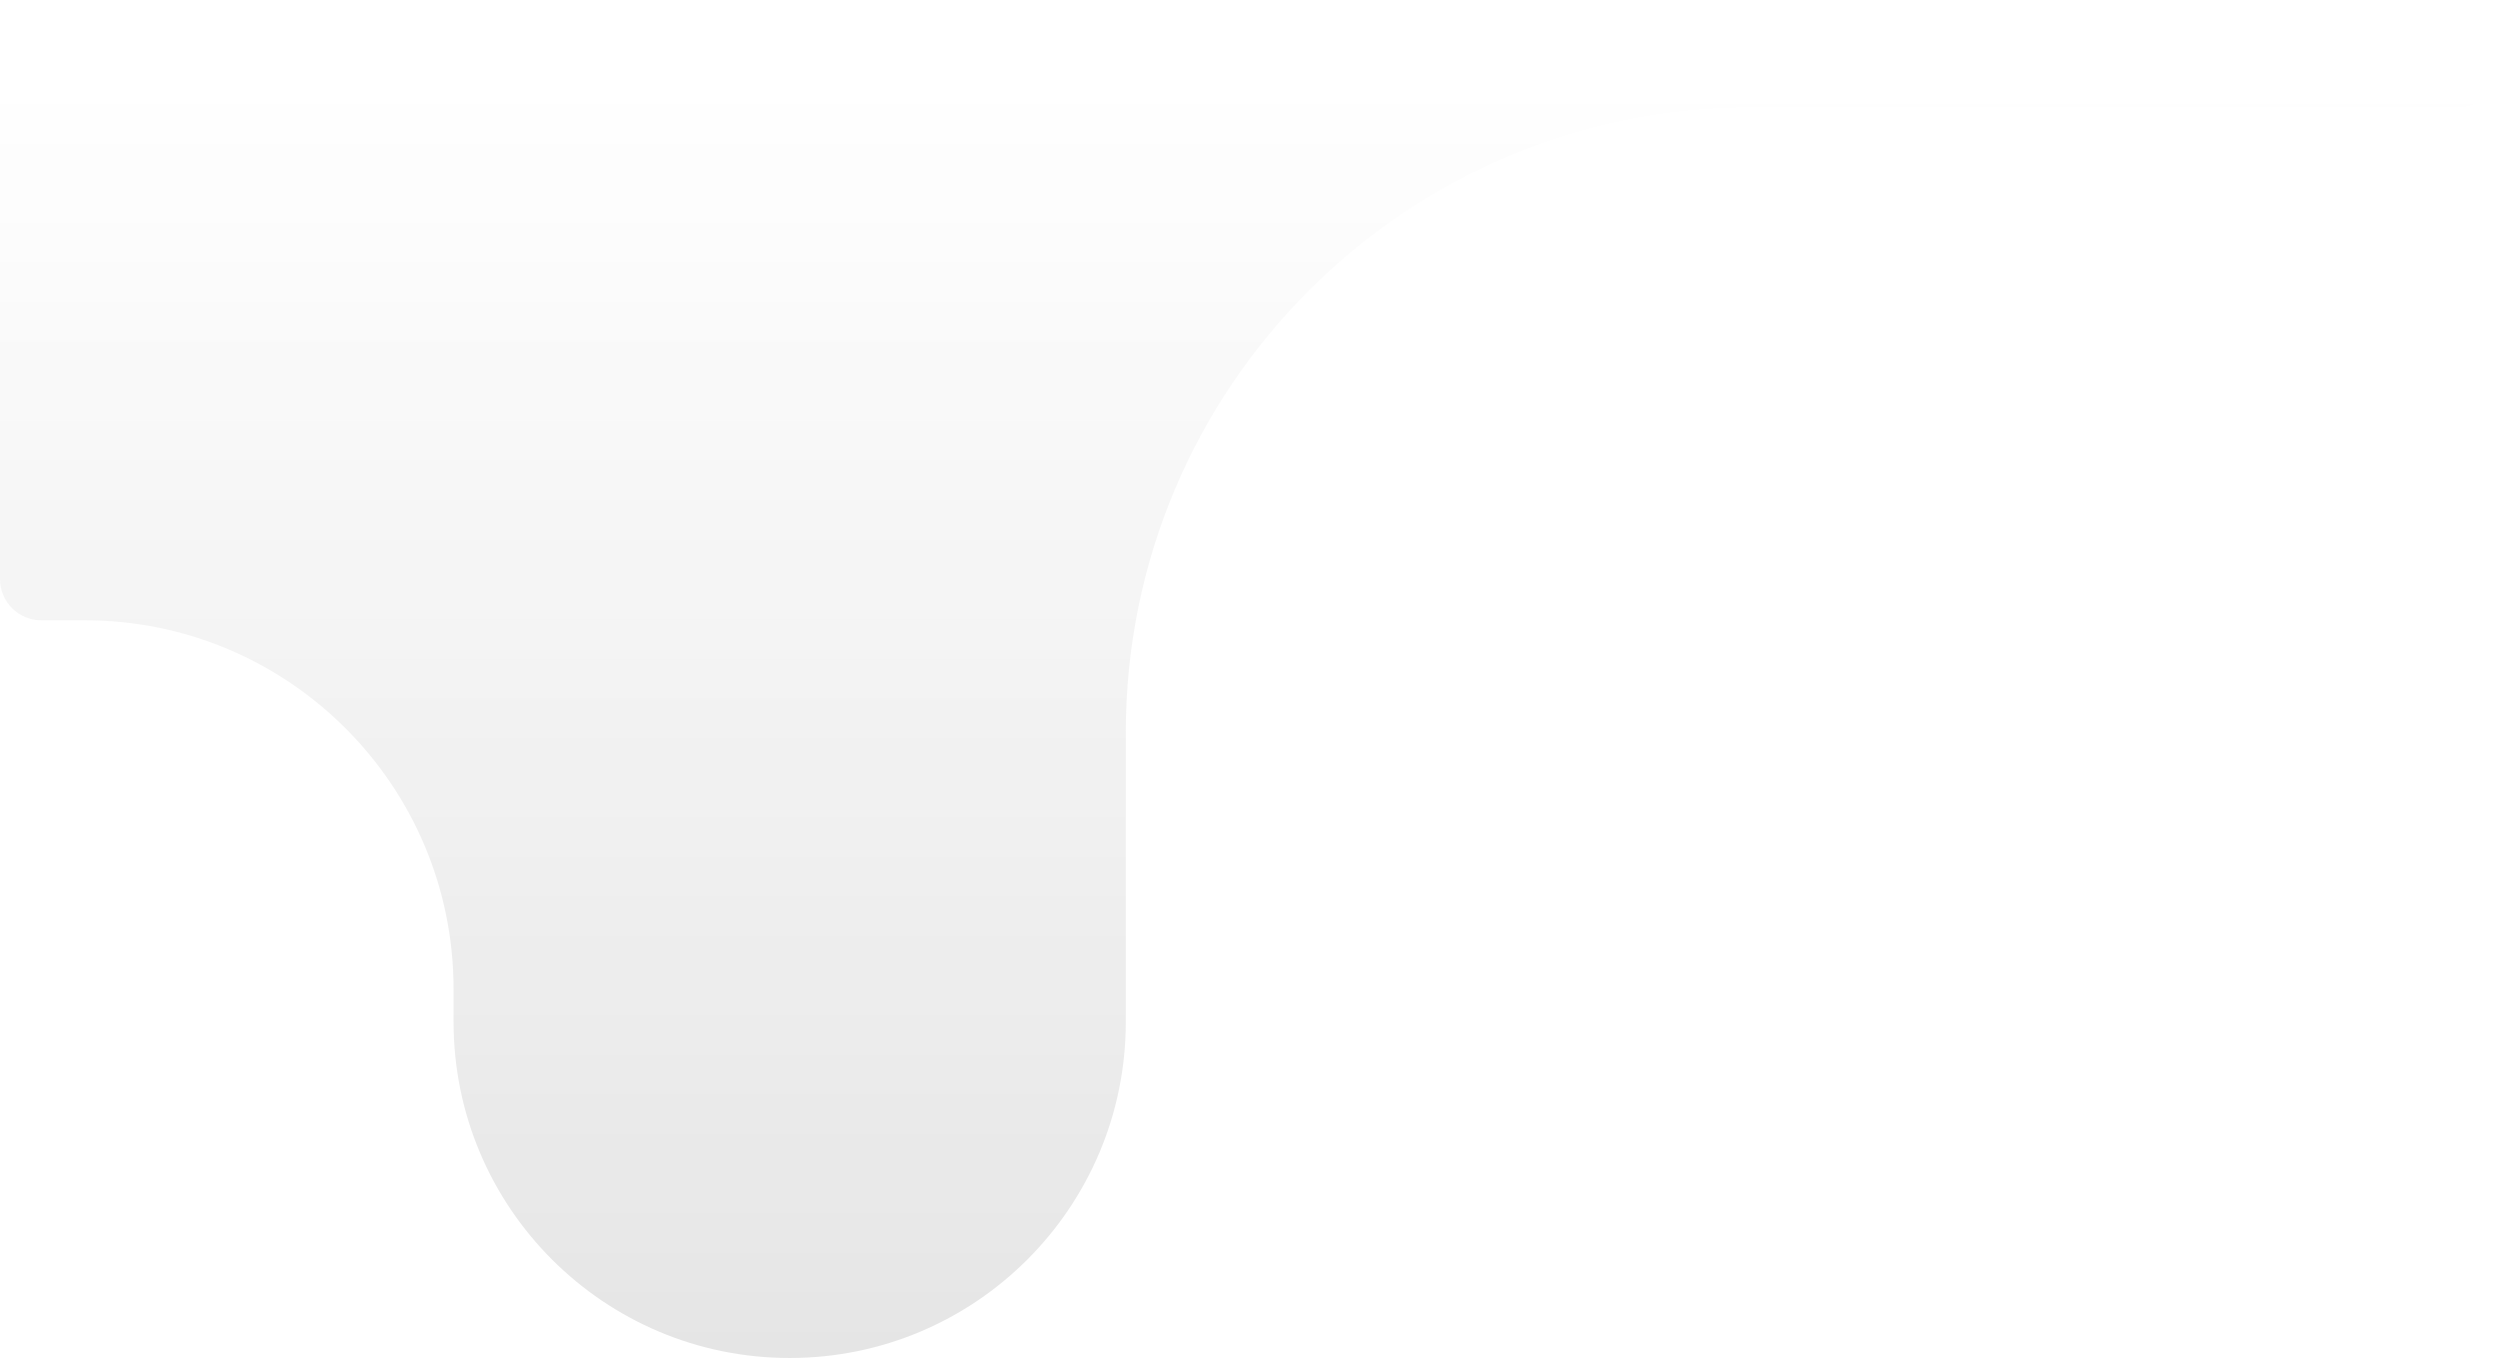 <svg width="1852" height="1006" viewBox="0 0 1852 1006" fill="none" xmlns="http://www.w3.org/2000/svg">
<path d="M1852 39.75C1852 32.548 1852 28.947 1851.42 25.95C1848.95 13.1 1838.9 3.051 1826.05 0.577C1823.05 0 1819.45 0 1812.25 0H51.2C33.278 0 24.317 0 17.472 3.488C11.451 6.556 6.556 11.451 3.488 17.472C0 24.317 0 33.278 0 51.2V428.955C0 445.824 13.676 459.5 30.546 459.5H62.75C213.662 459.5 336 581.838 336 732.75V757C336 894.519 447.481 1006 585 1006V1006C722.519 1006 834 894.519 834 757V542.75C834 286.904 1041.4 79.5 1297.25 79.5H1820.43C1837.87 79.5 1852 65.368 1852 47.934V39.75Z" fill="url(#paint0_linear_2_4)"/>
<defs>
<linearGradient id="paint0_linear_2_4" x1="926" y1="1559" x2="926" y2="-31.5" gradientUnits="userSpaceOnUse">
<stop stop-color="#333333" stop-opacity="0.2"/>
<stop offset="0.941" stop-color="#333333" stop-opacity="0"/>
</linearGradient>
</defs>
</svg>
